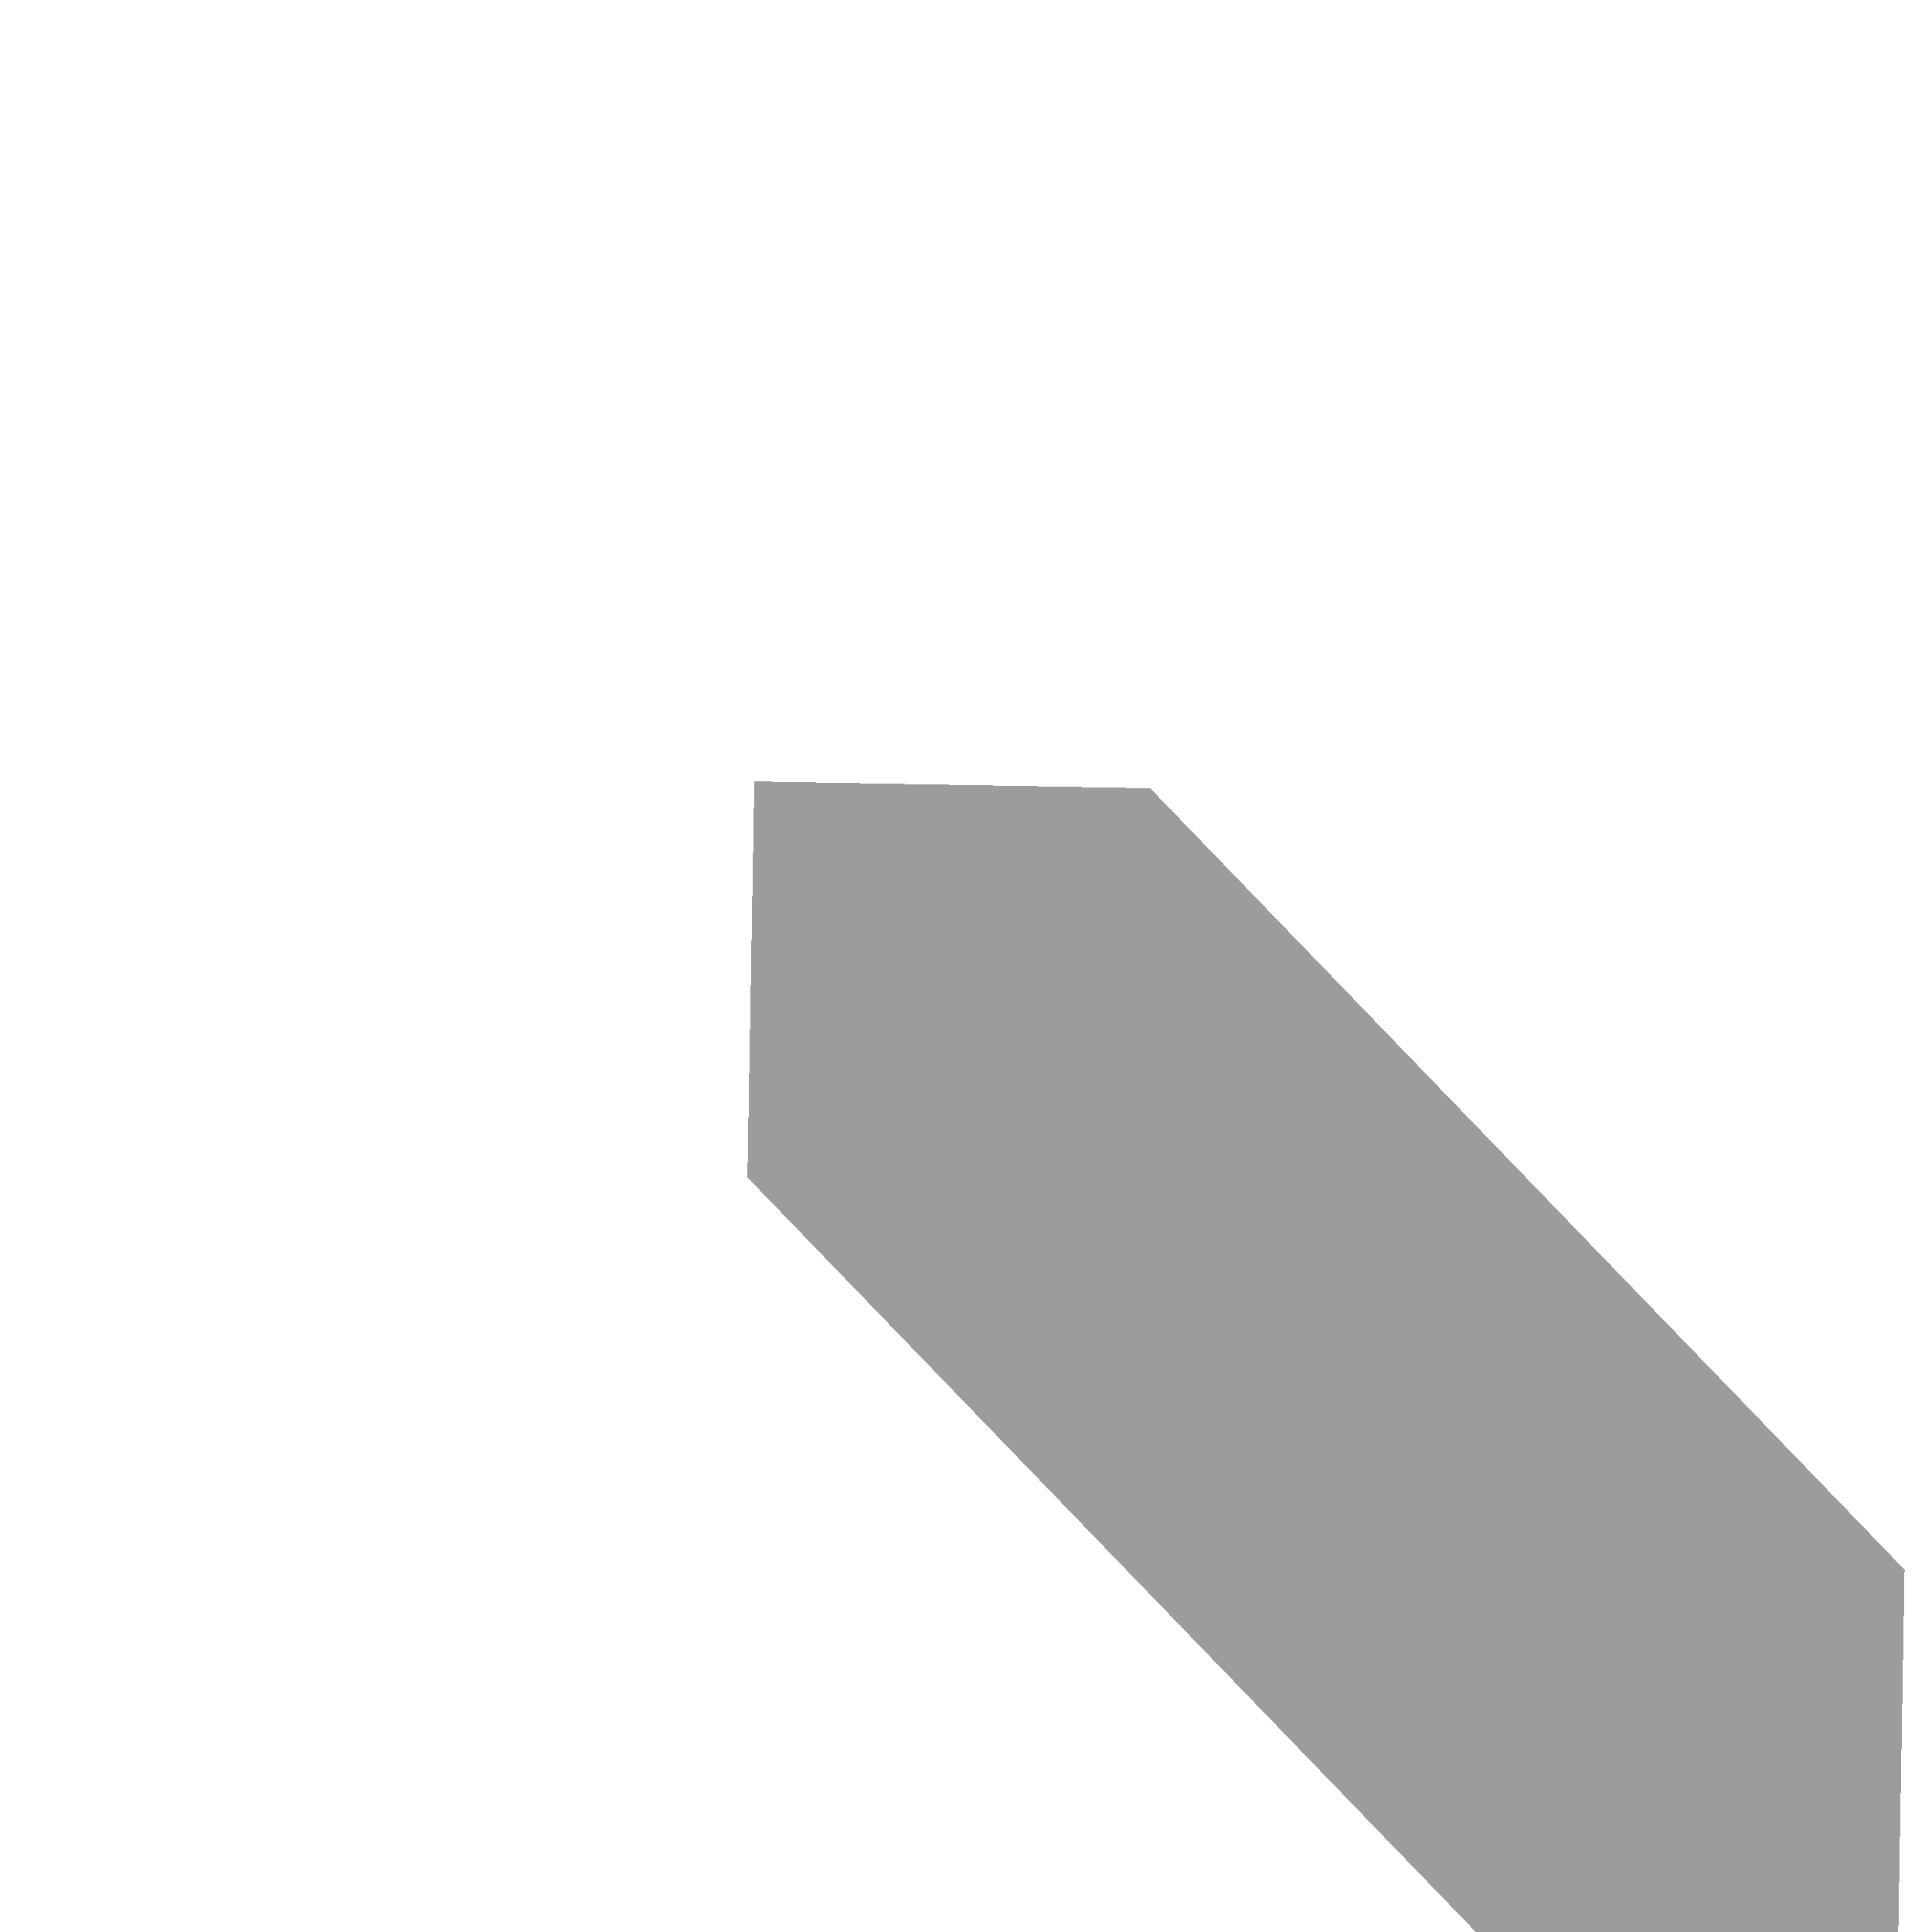 <svg xmlns="http://www.w3.org/2000/svg" version="1.1" xmlns:xlink="http://www.w3.org/1999/xlink" xmlns:svgjs="http://svgjs.dev/svgjs" viewBox="0 0 800 800" opacity="0.39"><defs><linearGradient gradientTransform="rotate(315 0.5 0.5)" x1="50%" y1="0%" x2="50%" y2="100%" id="ppperspective-grad2"><stop stop-color="hsl(16, 94%, 48%)" stop-opacity="1" offset="0%"></stop><stop stop-color="hsl(16, 94%, 48%)" stop-opacity="0" offset="100%"></stop></linearGradient></defs><g fill="hsl(16, 94%, 48%)" shape-rendering="crispEdges" transform="skewX(-1) skewY(1)"><polygon points="800,800 482,482 482,318 800,636" fill="url(#ppperspective-grad2)" opacity="0.53"></polygon><polygon points="800,800 482,482 318,482 636,800" fill="url(#ppperspective-grad2)" opacity="0.18"></polygon><rect width="164" height="164" x="318" y="318"></rect></g></svg>